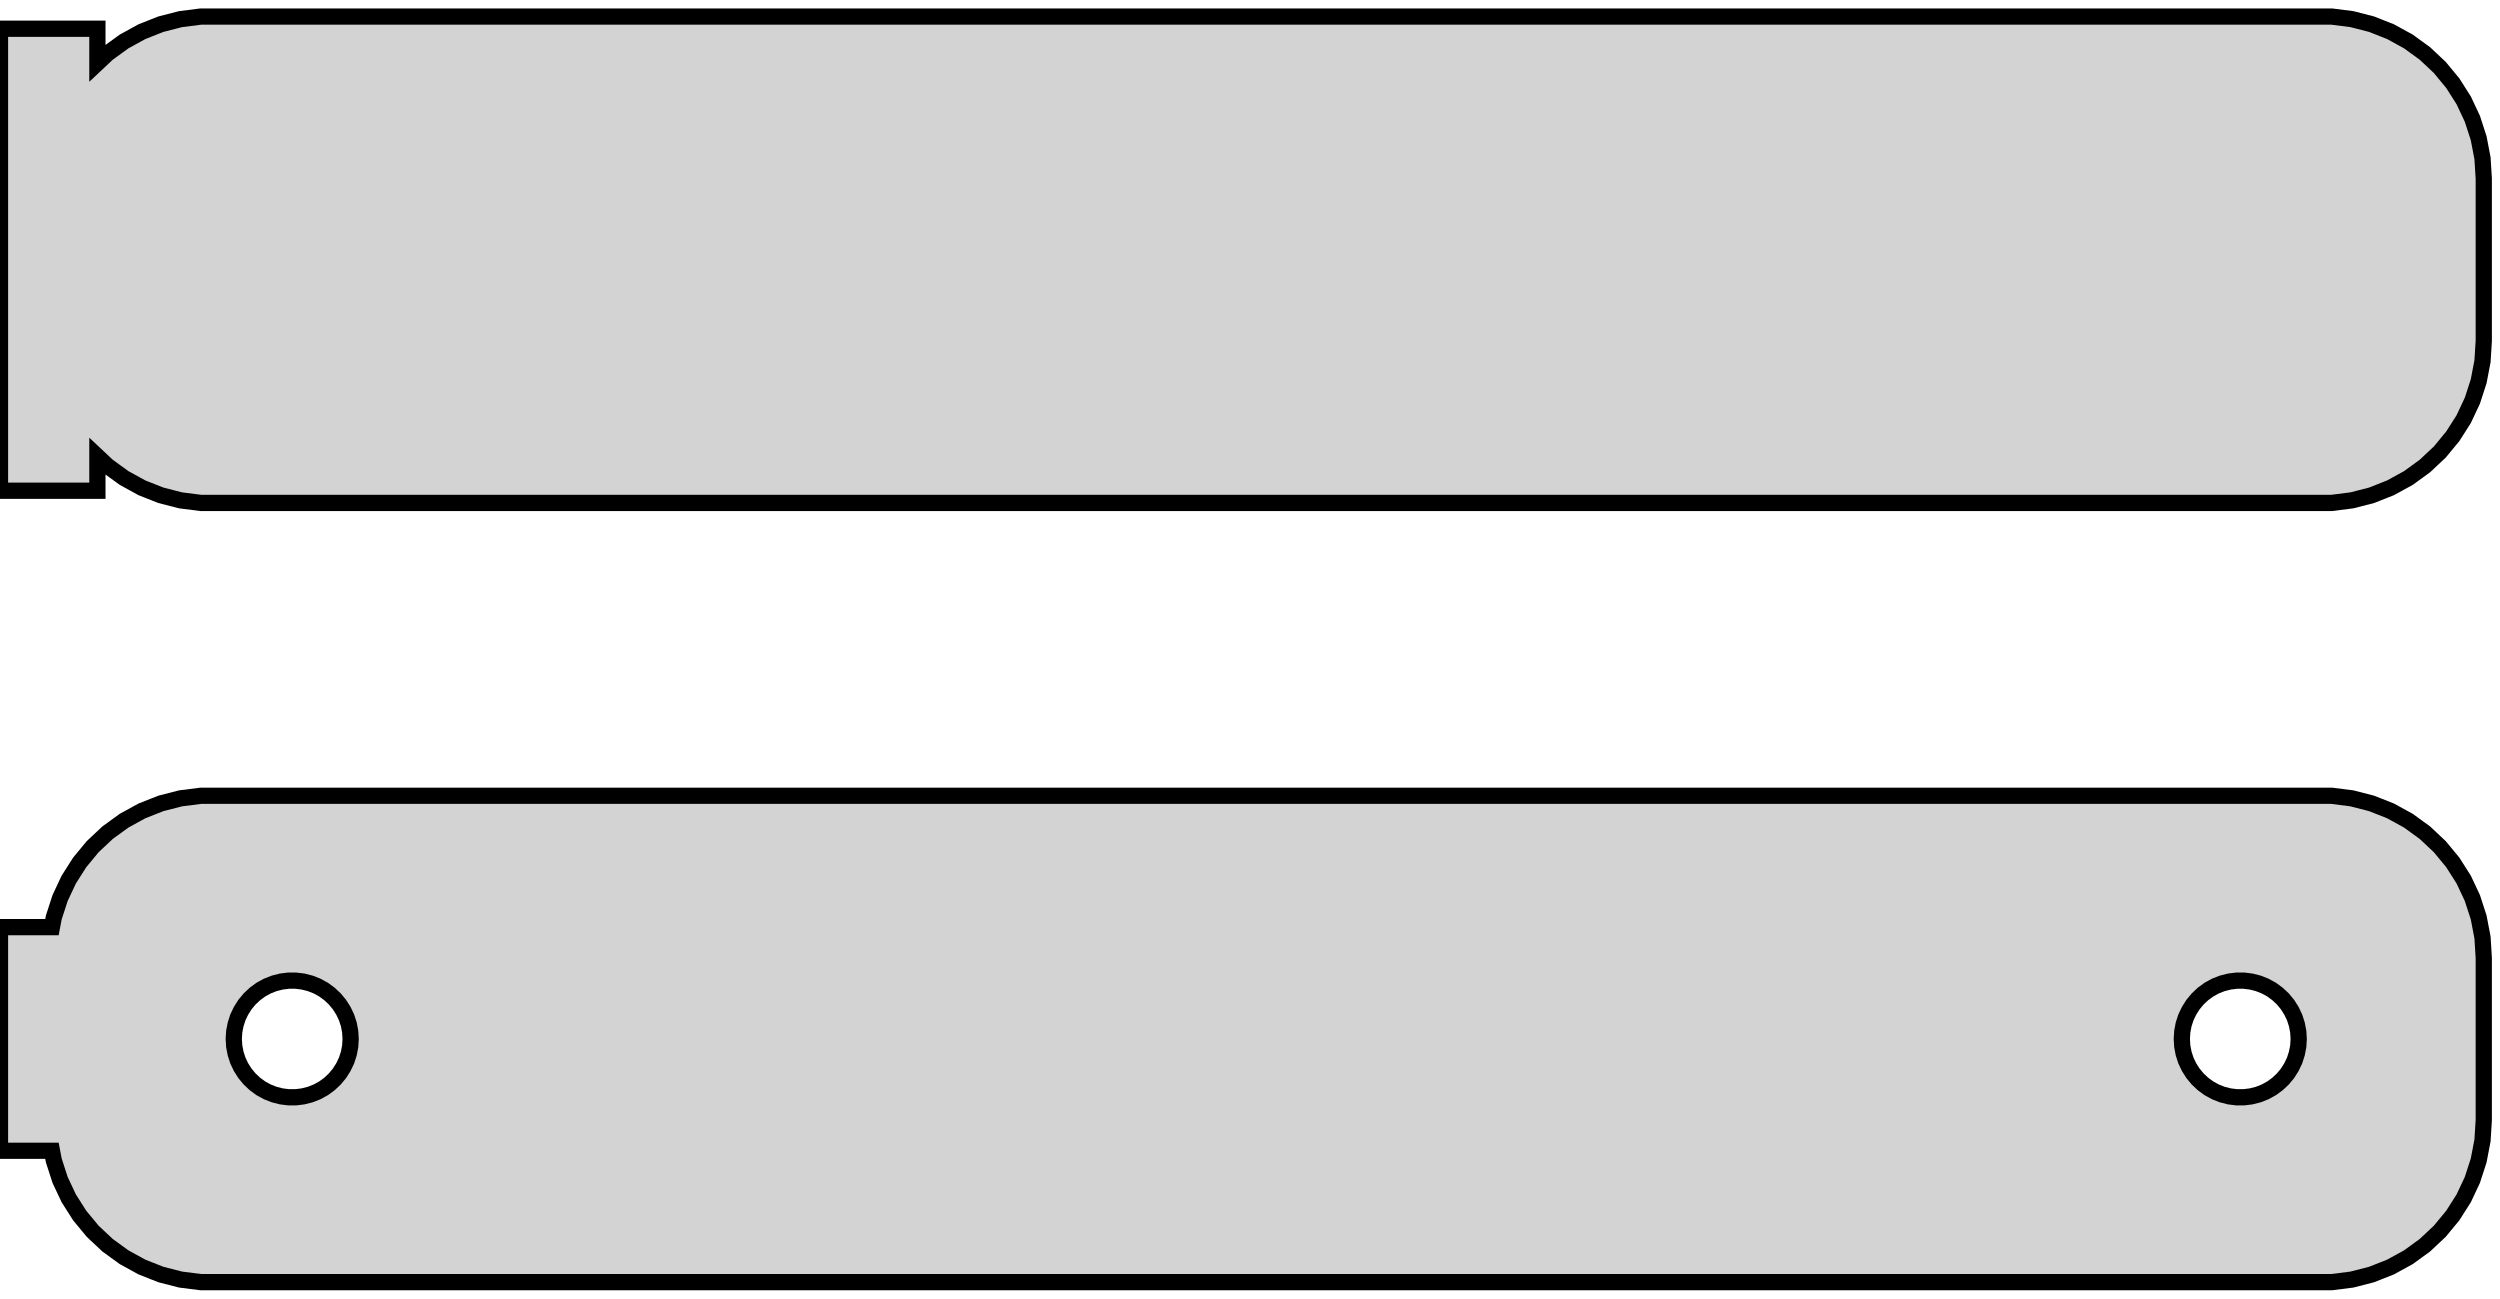 <?xml version="1.0" standalone="no"?>
<!DOCTYPE svg PUBLIC "-//W3C//DTD SVG 1.1//EN" "http://www.w3.org/Graphics/SVG/1.1/DTD/svg11.dtd">
<svg width="77mm" height="40mm" viewBox="-39 -56 77 40" xmlns="http://www.w3.org/2000/svg" version="1.1">
<title>OpenSCAD Model</title>
<path d="
M 33.437,-40.589 L 34.045,-40.745 L 34.629,-40.976 L 35.179,-41.278 L 35.687,-41.647 L 36.145,-42.077
 L 36.545,-42.561 L 36.882,-43.091 L 37.149,-43.659 L 37.343,-44.257 L 37.461,-44.873 L 37.5,-45.5
 L 37.5,-50.5 L 37.461,-51.127 L 37.343,-51.743 L 37.149,-52.341 L 36.882,-52.909 L 36.545,-53.439
 L 36.145,-53.923 L 35.687,-54.353 L 35.179,-54.722 L 34.629,-55.024 L 34.045,-55.255 L 33.437,-55.411
 L 32.814,-55.49 L -32.814,-55.49 L -33.437,-55.411 L -34.045,-55.255 L -34.629,-55.024 L -35.179,-54.722
 L -35.687,-54.353 L -36,-54.059 L -36,-55.115 L -39,-55.115 L -39,-40.885 L -36,-40.885
 L -36,-41.941 L -35.687,-41.647 L -35.179,-41.278 L -34.629,-40.976 L -34.045,-40.745 L -33.437,-40.589
 L -32.814,-40.51 L 32.814,-40.51 z
M 33.437,-16.589 L 34.045,-16.745 L 34.629,-16.976 L 35.179,-17.278 L 35.687,-17.647 L 36.145,-18.077
 L 36.545,-18.561 L 36.882,-19.091 L 37.149,-19.659 L 37.343,-20.257 L 37.461,-20.873 L 37.5,-21.5
 L 37.5,-26.5 L 37.461,-27.127 L 37.343,-27.743 L 37.149,-28.341 L 36.882,-28.909 L 36.545,-29.439
 L 36.145,-29.923 L 35.687,-30.353 L 35.179,-30.722 L 34.629,-31.024 L 34.045,-31.255 L 33.437,-31.411
 L 32.814,-31.49 L -32.814,-31.49 L -33.437,-31.411 L -34.045,-31.255 L -34.629,-31.024 L -35.179,-30.722
 L -35.687,-30.353 L -36.145,-29.923 L -36.545,-29.439 L -36.882,-28.909 L -37.149,-28.341 L -37.343,-27.743
 L -37.4,-27.444 L -39,-27.444 L -39,-20.556 L -37.4,-20.556 L -37.343,-20.257 L -37.149,-19.659
 L -36.882,-19.091 L -36.545,-18.561 L -36.145,-18.077 L -35.687,-17.647 L -35.179,-17.278 L -34.629,-16.976
 L -34.045,-16.745 L -33.437,-16.589 L -32.814,-16.51 L 32.814,-16.51 z
M -30.113,-22.204 L -30.337,-22.232 L -30.556,-22.288 L -30.766,-22.371 L -30.965,-22.48 L -31.147,-22.613
 L -31.312,-22.768 L -31.456,-22.942 L -31.577,-23.133 L -31.674,-23.337 L -31.743,-23.552 L -31.786,-23.774
 L -31.8,-24 L -31.786,-24.226 L -31.743,-24.448 L -31.674,-24.663 L -31.577,-24.867 L -31.456,-25.058
 L -31.312,-25.232 L -31.147,-25.387 L -30.965,-25.52 L -30.766,-25.629 L -30.556,-25.712 L -30.337,-25.768
 L -30.113,-25.796 L -29.887,-25.796 L -29.663,-25.768 L -29.444,-25.712 L -29.234,-25.629 L -29.035,-25.52
 L -28.853,-25.387 L -28.688,-25.232 L -28.544,-25.058 L -28.423,-24.867 L -28.326,-24.663 L -28.256,-24.448
 L -28.214,-24.226 L -28.2,-24 L -28.214,-23.774 L -28.256,-23.552 L -28.326,-23.337 L -28.423,-23.133
 L -28.544,-22.942 L -28.688,-22.768 L -28.853,-22.613 L -29.035,-22.48 L -29.234,-22.371 L -29.444,-22.288
 L -29.663,-22.232 L -29.887,-22.204 z
M 29.887,-22.204 L 29.663,-22.232 L 29.444,-22.288 L 29.234,-22.371 L 29.035,-22.48 L 28.853,-22.613
 L 28.688,-22.768 L 28.544,-22.942 L 28.423,-23.133 L 28.326,-23.337 L 28.256,-23.552 L 28.214,-23.774
 L 28.2,-24 L 28.214,-24.226 L 28.256,-24.448 L 28.326,-24.663 L 28.423,-24.867 L 28.544,-25.058
 L 28.688,-25.232 L 28.853,-25.387 L 29.035,-25.52 L 29.234,-25.629 L 29.444,-25.712 L 29.663,-25.768
 L 29.887,-25.796 L 30.113,-25.796 L 30.337,-25.768 L 30.556,-25.712 L 30.766,-25.629 L 30.965,-25.52
 L 31.147,-25.387 L 31.312,-25.232 L 31.456,-25.058 L 31.577,-24.867 L 31.674,-24.663 L 31.743,-24.448
 L 31.786,-24.226 L 31.8,-24 L 31.786,-23.774 L 31.743,-23.552 L 31.674,-23.337 L 31.577,-23.133
 L 31.456,-22.942 L 31.312,-22.768 L 31.147,-22.613 L 30.965,-22.48 L 30.766,-22.371 L 30.556,-22.288
 L 30.337,-22.232 L 30.113,-22.204 z
" stroke="black" fill="lightgray" stroke-width="0.5"/>
</svg>
